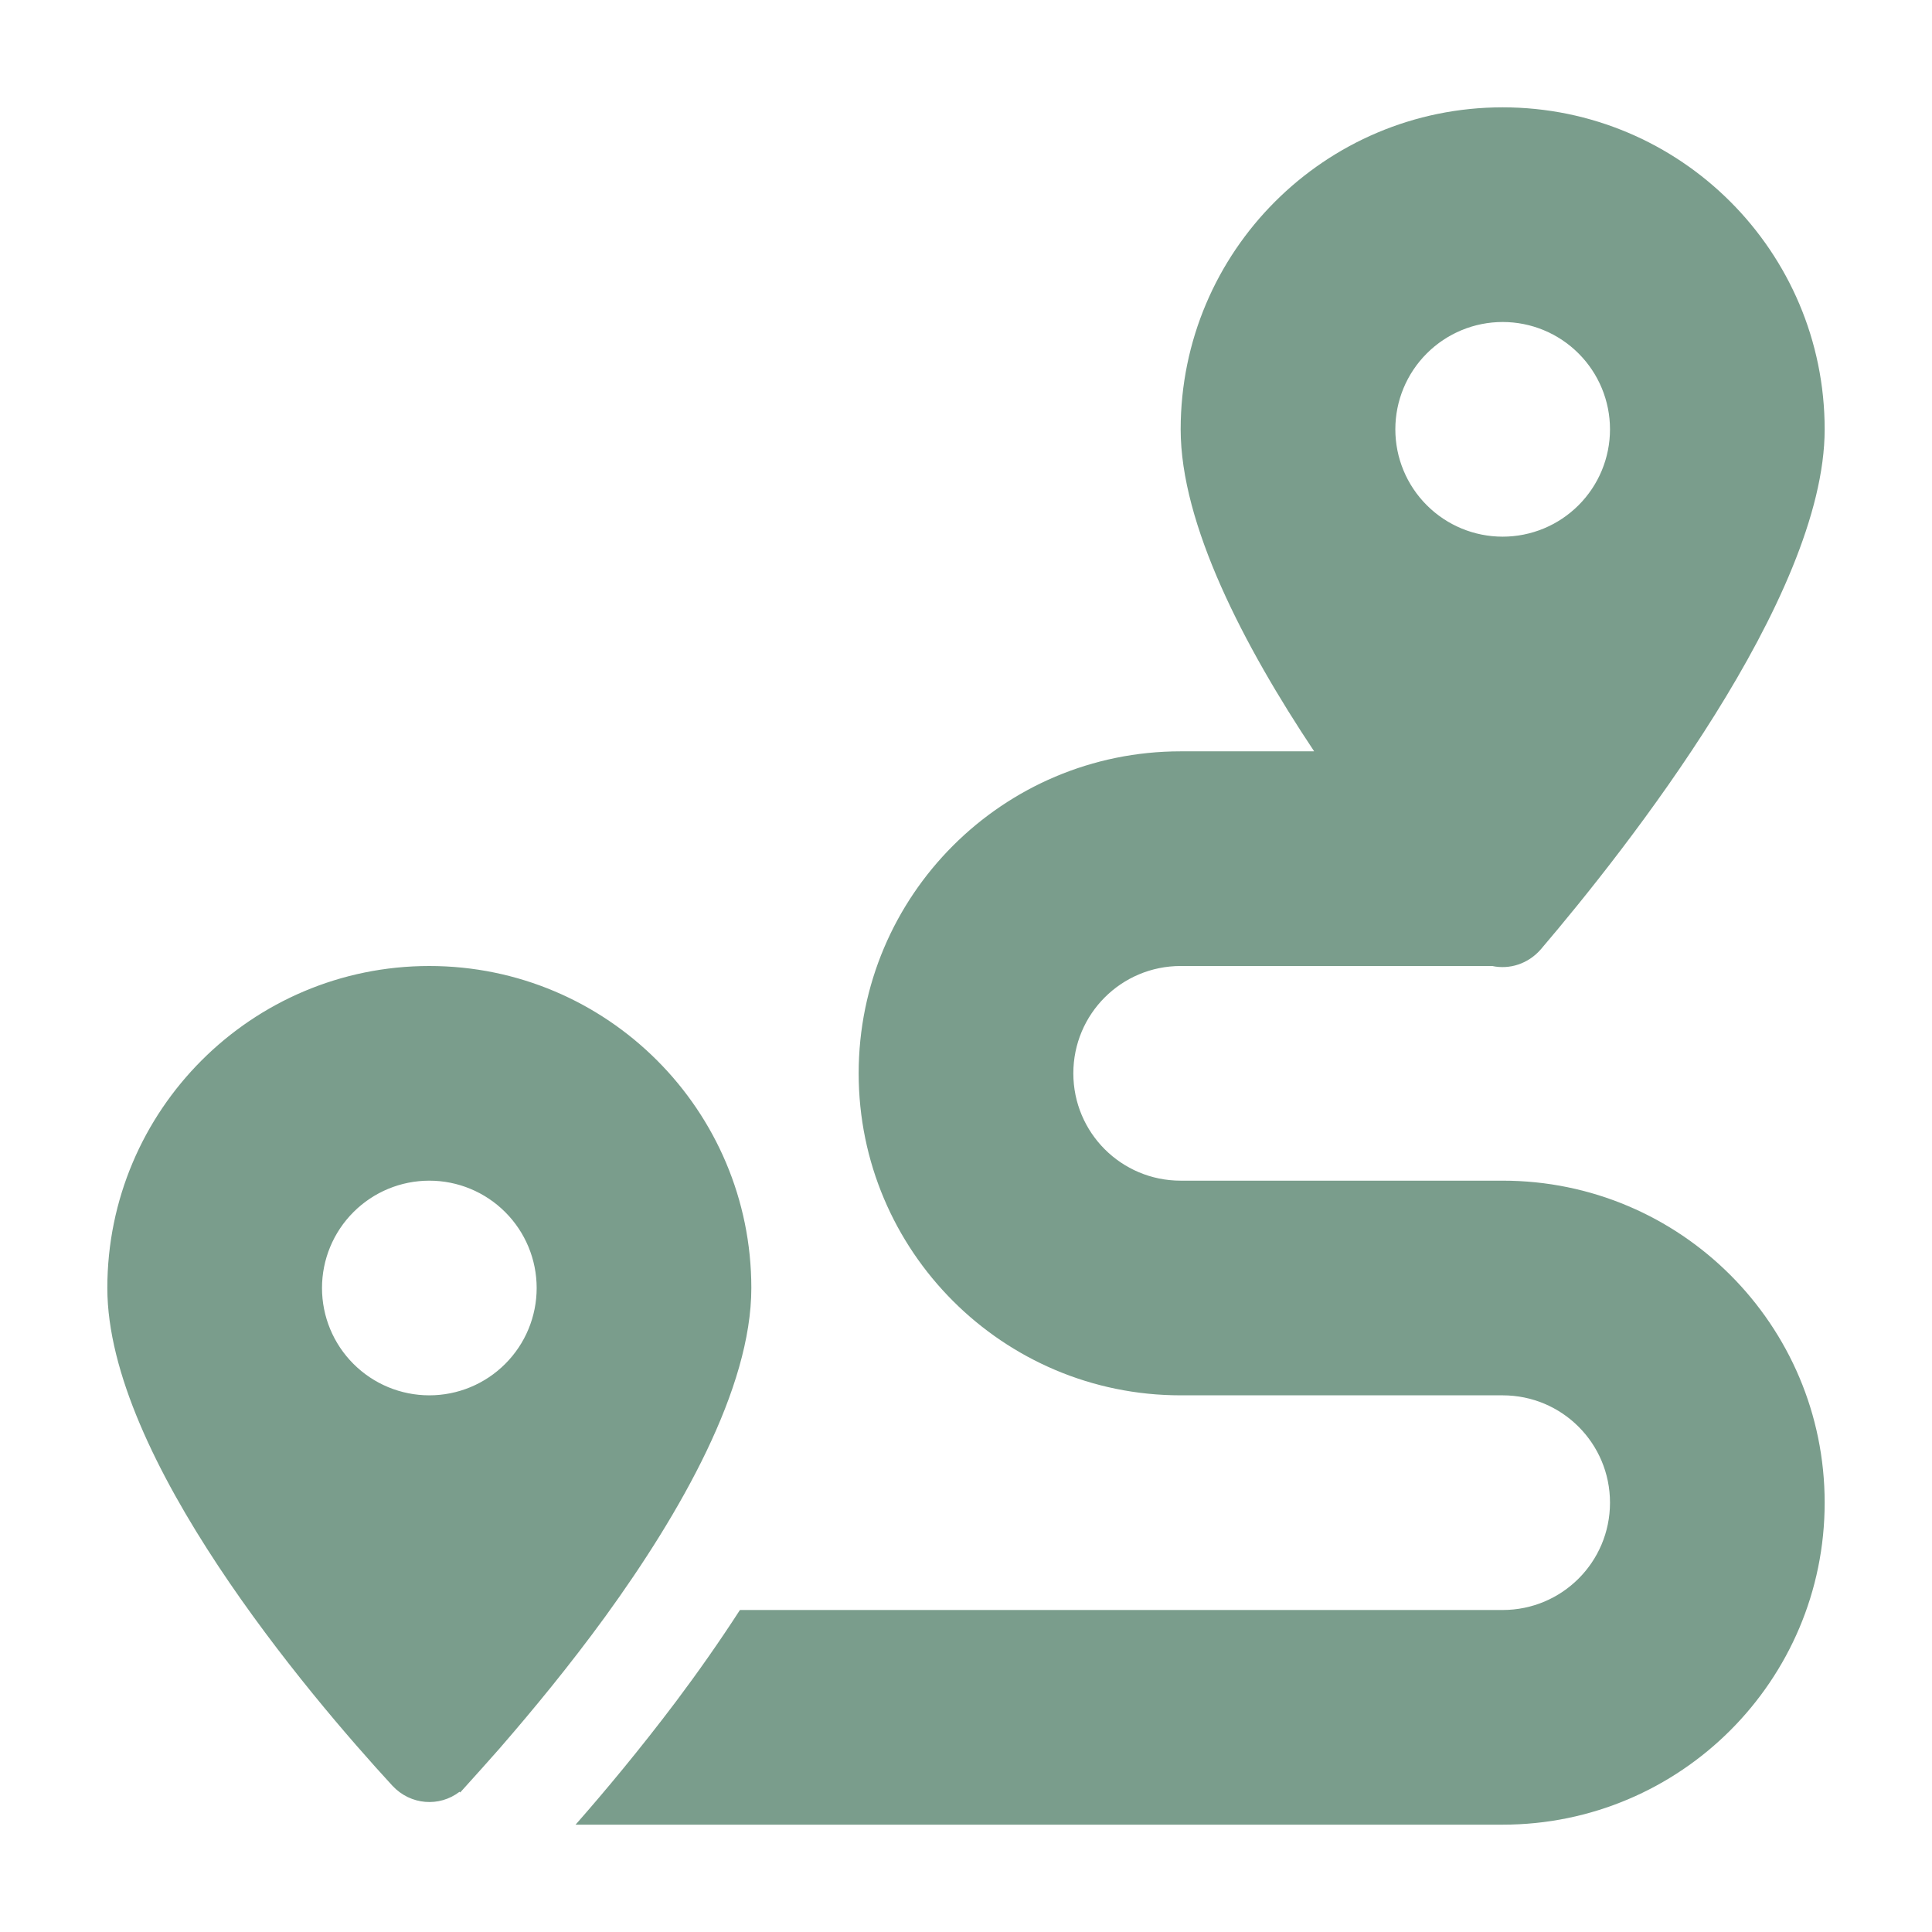 <svg width="72" height="72" viewBox="0 0 72 72" fill="none" xmlns="http://www.w3.org/2000/svg">
<g filter="url(#filter0_d_1_92)">
<path d="M68 12C68 18.275 60.612 27.637 57.425 31.375C56.95 31.925 56.25 32.138 55.612 32H44C41.788 32 40 33.788 40 36C40 38.212 41.788 40 44 40H56C62.625 40 68 45.375 68 52C68 58.625 62.625 64 56 64H21.45C22.538 62.763 23.863 61.175 25.2 59.4C25.988 58.35 26.8 57.2 27.575 56H56C58.212 56 60 54.212 60 52C60 49.788 58.212 48 56 48H44C37.375 48 32 42.625 32 36C32 29.375 37.375 24 44 24H48.975C46.35 20.062 44 15.537 44 12C44 5.375 49.375 0 56 0C62.625 0 68 5.375 68 12ZM18.637 61.138C18.163 61.675 17.738 62.15 17.375 62.55L17.15 62.8L17.125 62.775C16.375 63.35 15.3 63.275 14.625 62.55C11.475 59.125 4 50.312 4 44C4 37.375 9.375 32 16 32C22.625 32 28 37.375 28 44C28 47.75 25.363 52.375 22.562 56.237C21.225 58.075 19.85 59.737 18.712 61.05L18.637 61.138ZM20 44C20 42.939 19.579 41.922 18.828 41.172C18.078 40.421 17.061 40 16 40C14.939 40 13.922 40.421 13.172 41.172C12.421 41.922 12 42.939 12 44C12 45.061 12.421 46.078 13.172 46.828C13.922 47.579 14.939 48 16 48C17.061 48 18.078 47.579 18.828 46.828C19.579 46.078 20 45.061 20 44ZM56 16C57.061 16 58.078 15.579 58.828 14.828C59.579 14.078 60 13.061 60 12C60 10.939 59.579 9.922 58.828 9.172C58.078 8.421 57.061 8 56 8C54.939 8 53.922 8.421 53.172 9.172C52.421 9.922 52 10.939 52 12C52 13.061 52.421 14.078 53.172 14.828C53.922 15.579 54.939 16 56 16Z" fill="#7A9D8C"/>
</g>
<defs>
<filter id="filter0_d_1_92" x="0" y="0" width="72" height="72" filterUnits="userSpaceOnUse" color-interpolation-filters="sRGB">
<feFlood flood-opacity="0" result="BackgroundImageFix"/>
<feColorMatrix in="SourceAlpha" type="matrix" values="0 0 0 0 0 0 0 0 0 0 0 0 0 0 0 0 0 0 127 0" result="hardAlpha"/>
<feOffset dy="4"/>
<feGaussianBlur stdDeviation="2"/>
<feComposite in2="hardAlpha" operator="out"/>
<feColorMatrix type="matrix" values="0 0 0 0 0 0 0 0 0 0 0 0 0 0 0 0 0 0 0.25 0"/>
<feBlend mode="normal" in2="BackgroundImageFix" result="effect1_dropShadow_1_92"/>
<feBlend mode="normal" in="SourceGraphic" in2="effect1_dropShadow_1_92" result="shape"/>
</filter>
</defs>
</svg>

